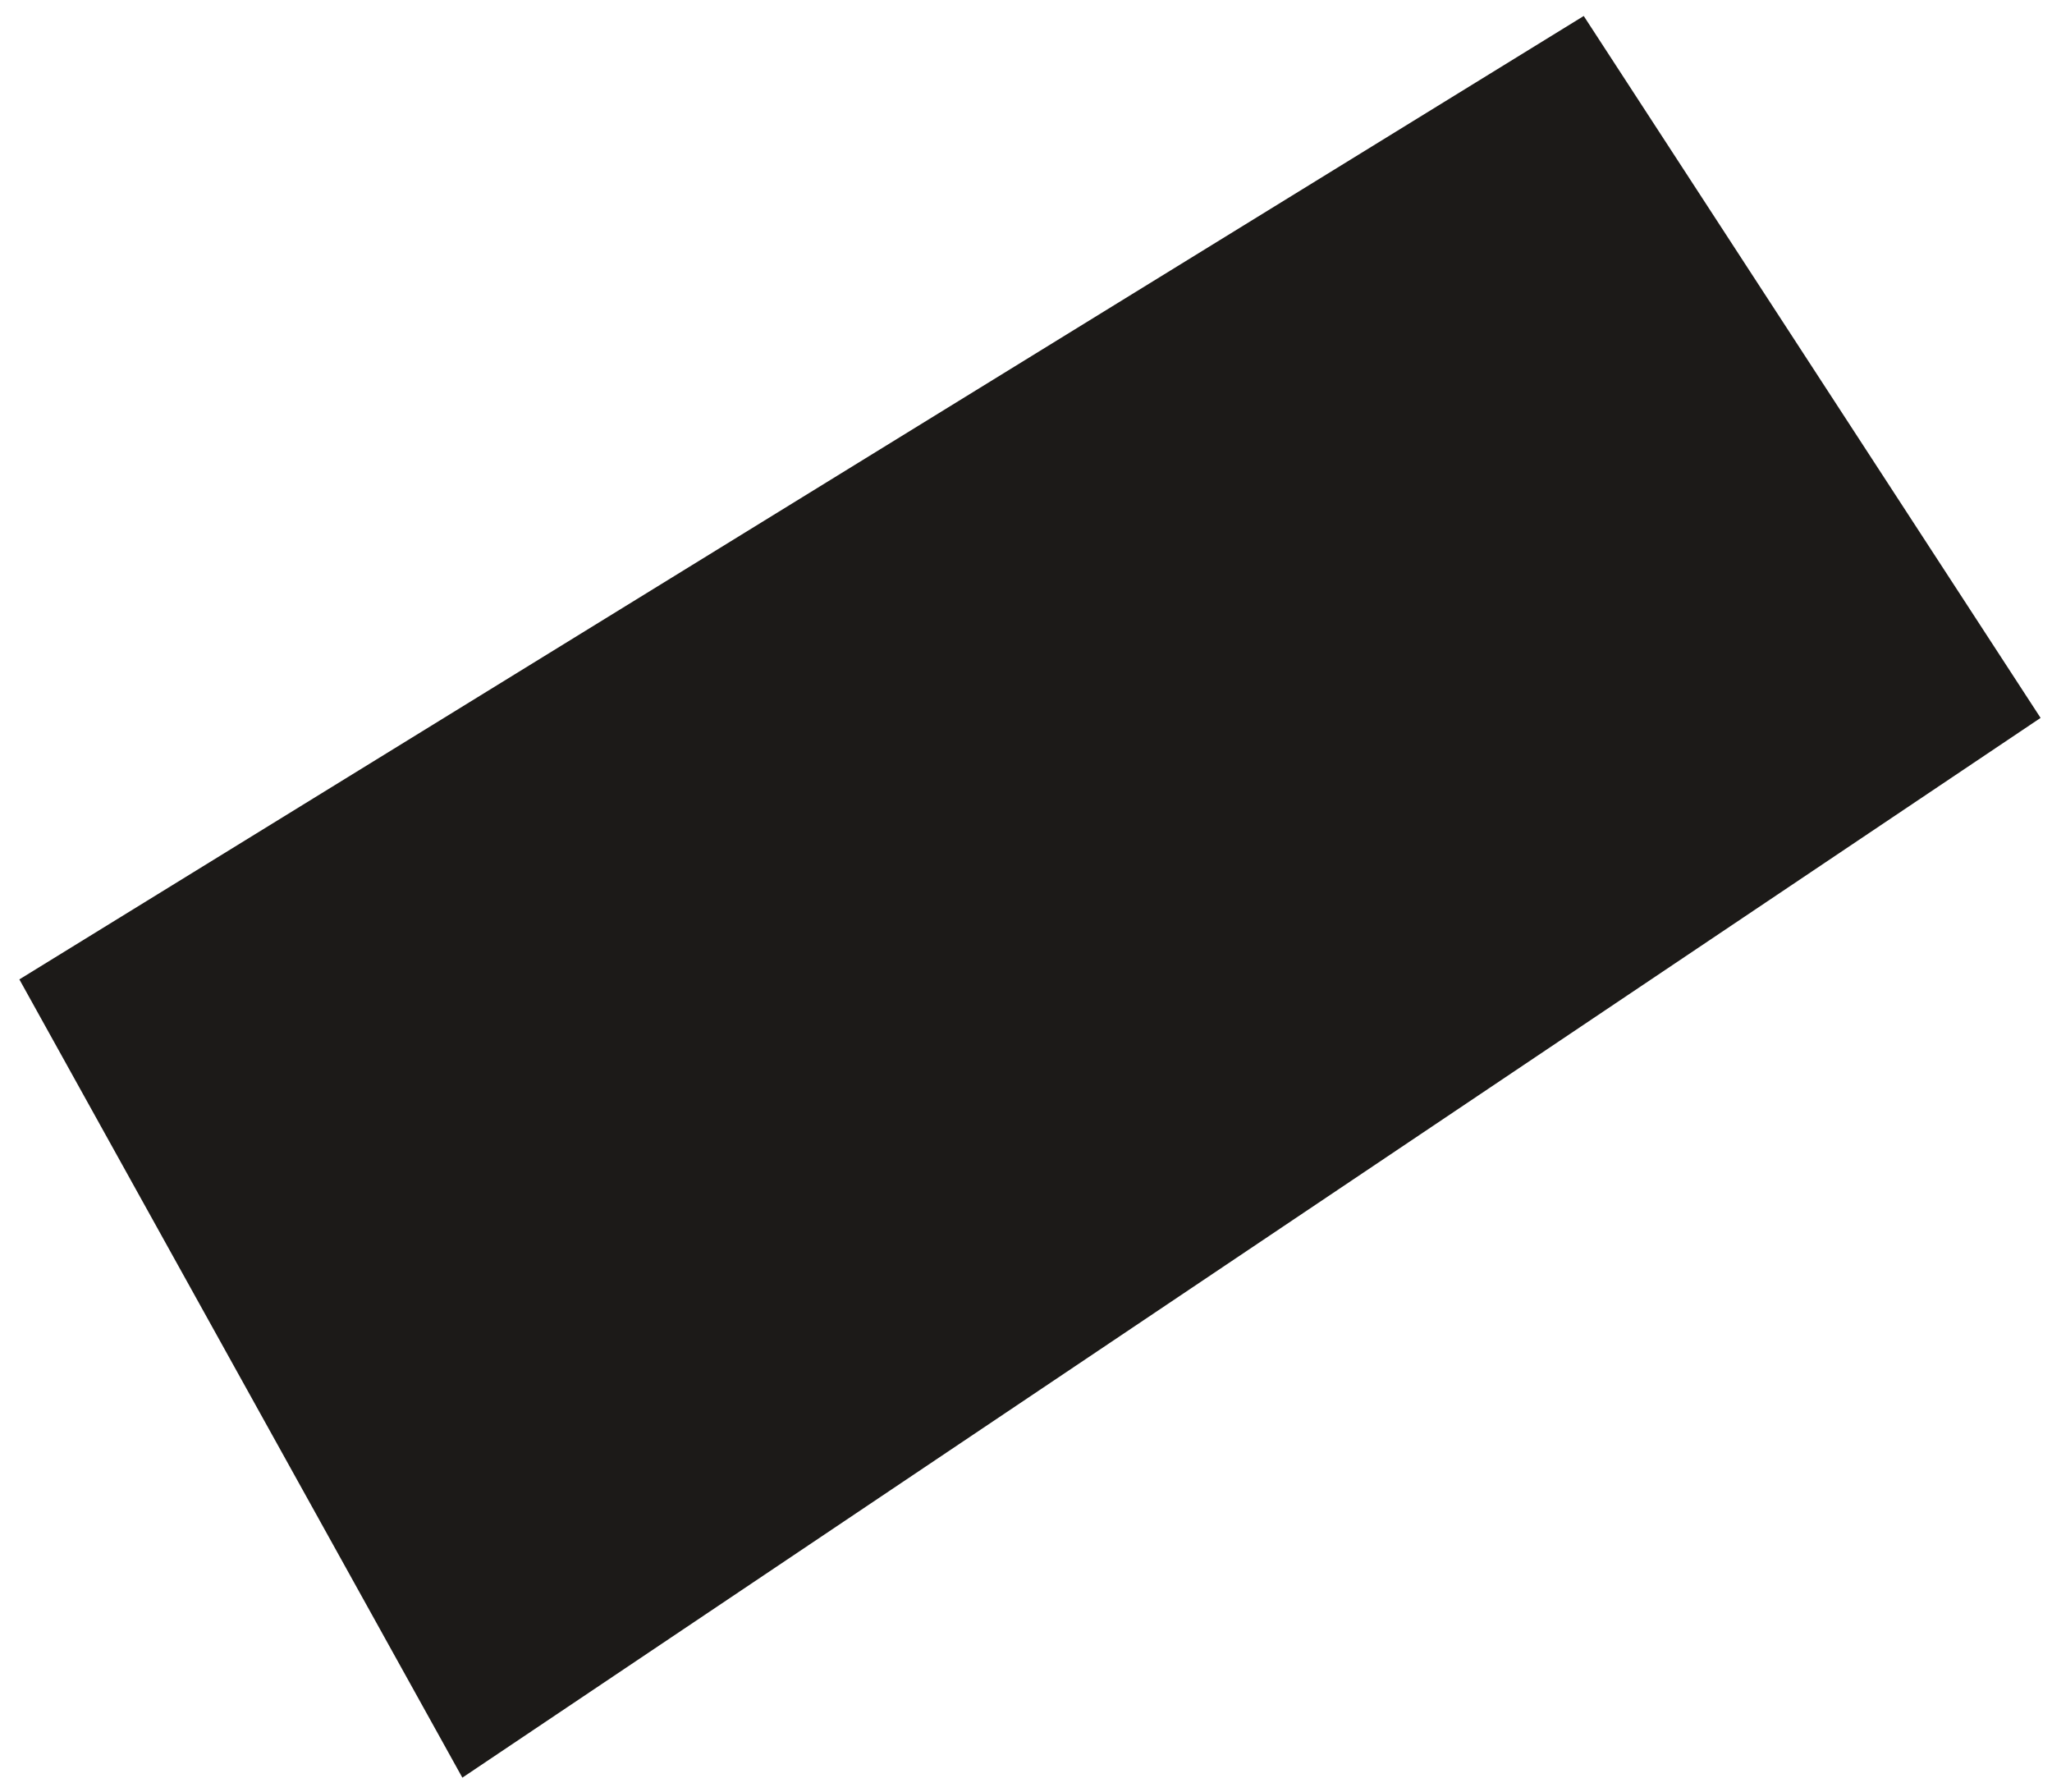 <?xml version="1.0" encoding="UTF-8"?>
<svg width="71px" height="62px" viewBox="0 0 71 62" version="1.1" xmlns="http://www.w3.org/2000/svg" xmlns:xlink="http://www.w3.org/1999/xlink">
    <!-- Generator: Sketch 41 (35326) - http://www.bohemiancoding.com/sketch -->
    <title>Fill 9</title>
    <desc>Created with Sketch.</desc>
    <defs></defs>
    <g id="Page-1" stroke="none" stroke-width="1" fill="none" fill-rule="evenodd">
        <g id="Artboard" transform="translate(-126, -470)" fill="#1C1A18">
            <g id="Page-1">
                <g id="Group-17" transform="translate(61, 5.527)">
                    <polygon id="Fill-9" points="119.798 465.026 135.605 489.31 80.998 525.974 65.67 498.357"></polygon>
                </g>
            </g>
        </g>
    </g>
</svg>